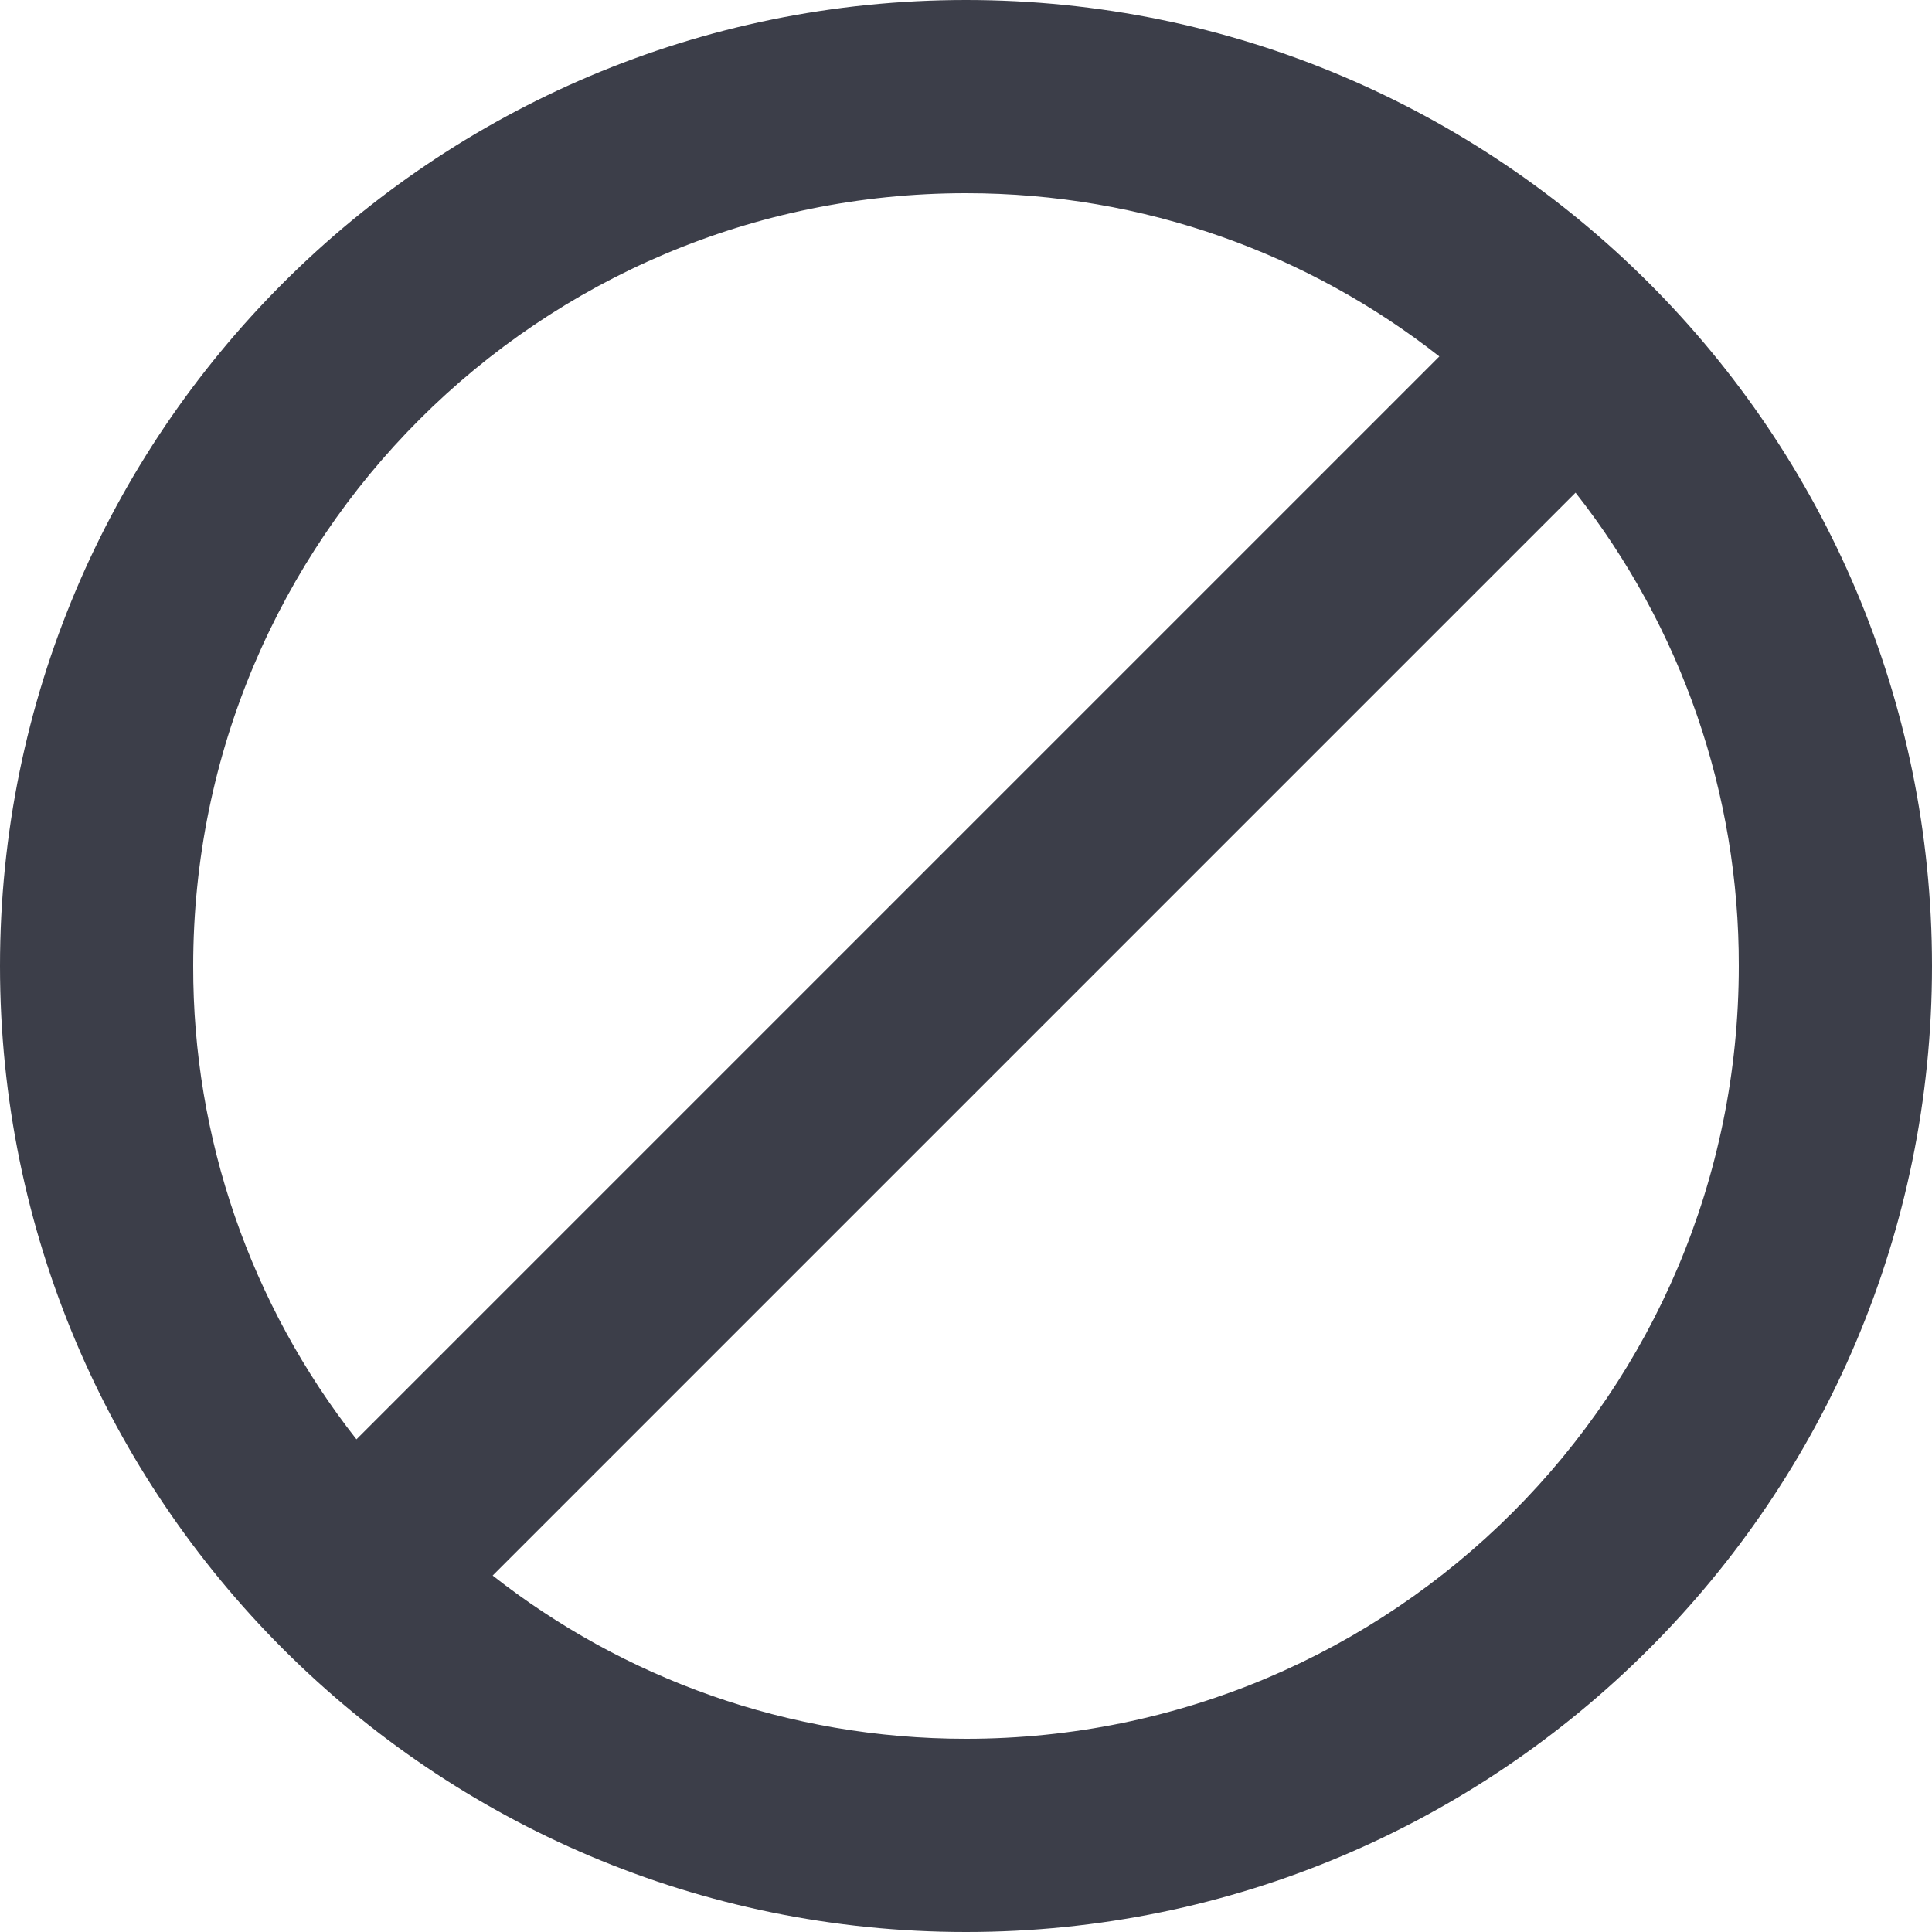 <svg width="20" height="20" viewBox="0 0 20 20" fill="none" xmlns="http://www.w3.org/2000/svg">
<path id="Vector" d="M10 0C4.48 0 0 4.48 0 10C0 15.52 4.48 20 10 20C15.52 20 20 15.52 20 10C20 4.48 15.52 0 10 0ZM2 10C2 5.58 5.58 2 10 2C11.85 2 13.55 2.63 14.9 3.69L3.69 14.9C2.592 13.503 1.996 11.777 2 10ZM10 18C8.15 18 6.45 17.37 5.1 16.31L16.31 5.1C17.408 6.497 18.004 8.223 18 10C18 14.42 14.42 18 10 18Z" fill="#3C3E49"/>
</svg>
